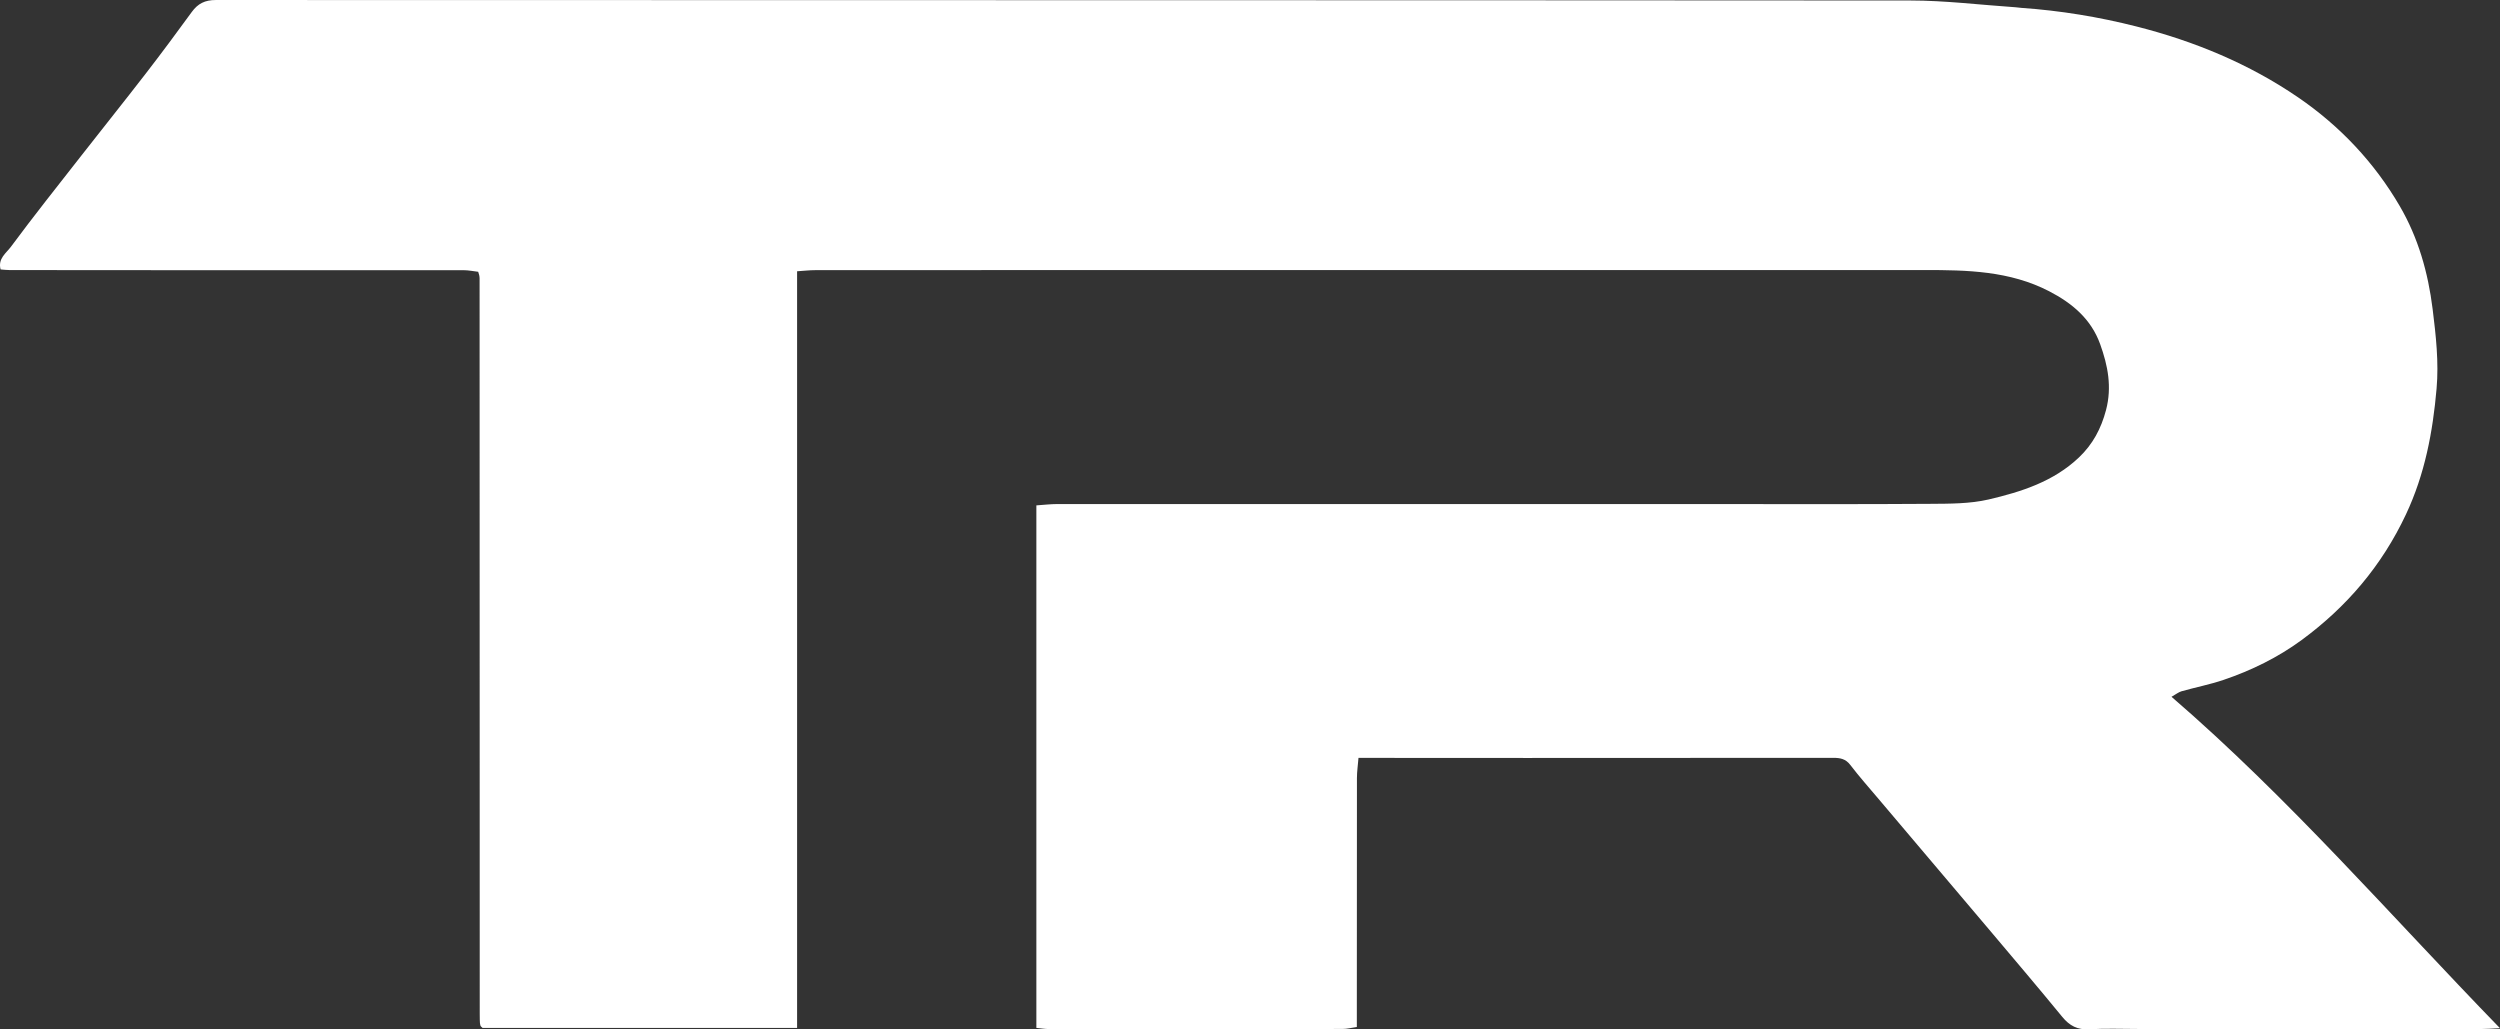 <?xml version="1.0" encoding="utf-8"?>
<!-- Generator: Adobe Illustrator 24.1.0, SVG Export Plug-In . SVG Version: 6.00 Build 0)  -->
<svg version="1.1" id="Capa_1" xmlns="http://www.w3.org/2000/svg" xmlns:xlink="http://www.w3.org/1999/xlink" x="0px" y="0px"
	 viewBox="0 0 1950.2 802.98" style="enable-background:new 0 0 1950.2 802.98;" xml:space="preserve">
<rect x="0" y="0" width="1950.2" height="802.98" fill="#333333" stroke="none"/>
<style type="text/css">
	.st0{fill:#FFFFFF;}
</style>
<path class="st0" d="M808.45,801.85c0-136.2,0-271.28,0-407.61c5.7-0.38,11.03-1.04,16.36-1.04c173.66-0.03,347.31,0,520.97,0.02
	c53.31,0,106.62,0.19,159.93-0.19c15.25-0.11,30.94,0.01,45.63-3.42c25.5-5.96,50.67-13.98,70.45-32.81
	c10.69-10.18,17.21-22.29,21.06-36.83c4.8-18.14,1.42-34.9-4.55-51.49c-7.01-19.46-21.57-31.86-39.76-41.27
	c-30.84-15.95-63.92-16.56-97.3-16.56c-209.33,0.02-418.66,0-627.99,0.01c-79.18,0-158.37,0.03-237.55,0.09
	c-4.2,0-8.39,0.51-13.9,0.86c0,197.07,0,393.23,0,590.27c-82.73,0-164.06,0-245.35,0c-0.29-0.27-0.59-0.52-0.86-0.79
	c-0.27-0.28-0.64-0.55-0.75-0.89c-0.23-0.74-0.36-1.53-0.45-2.3c-0.09-0.78-0.1-1.56-0.11-2.35c-0.03-1.57-0.05-3.14-0.05-4.7
	c-0.03-191.3-0.07-382.59-0.11-573.89c0-0.78-0.17-1.55-0.3-2.33c-0.06-0.37-0.22-0.73-0.8-2.62c-3.44-0.39-7.51-1.24-11.59-1.25
	c-80.75-0.06-161.5-0.02-242.26-0.01c-37.24,0-74.48-0.03-111.71-0.08c-2.28,0-4.55-0.31-6.99-0.49c-2.3-8.41,4.42-12.79,7.93-17.52
	c17.92-24.19,36.68-47.76,55.23-71.49c16.59-21.22,33.44-42.24,49.9-63.55c12.29-15.91,24.28-32.06,36.11-48.32
	c4.76-6.54,10.3-9.3,18.68-9.29c440.61,0.18,881.22,0.05,1321.83,0.37c27.36,0.02,54.72,3.43,82.08,5.28
	c1.56,0.11,3.11,0.38,4.68,0.49c30.4,2.13,60.36,7.04,89.89,14.55c45.08,11.47,87.68,29.06,126.05,55.34
	c32.45,22.22,59.32,50.69,79.14,84.68c14.35,24.6,22.12,51.74,25.68,80.48c2.57,20.72,4.87,41.34,3.07,61.94
	c-2.94,33.79-9.11,66.7-23.9,98.14c-18.83,40.05-46.25,72.18-81.36,97.98c-18.47,13.58-39.19,23.75-60.99,31.13
	c-10.64,3.6-21.77,5.76-32.61,8.82c-2.39,0.67-4.48,2.41-7.92,4.34c92.04,79.45,170.57,170.28,256.23,258.52
	c-6.66,0.3-10.63,0.64-14.61,0.64c-88.98,0.02-177.97-0.01-266.95-0.02c-12.93,0-25.91-0.56-38.79,0.22
	c-9.2,0.56-15.39-2.71-21.07-9.64c-18.34-22.37-37.06-44.43-55.73-66.54c-29.15-34.51-58.38-68.95-87.55-103.43
	c-7.45-8.81-15.12-17.46-22.12-26.62c-3.63-4.76-7.94-5.51-13.29-5.5c-79.58,0.1-159.15,0.1-238.73,0.1
	c-39.2,0-78.4-0.04-117.6-0.06c-4.24,0-8.47,0-14.01,0c-0.47,5.88-1.2,10.77-1.21,15.66c-0.09,59.58-0.07,119.17-0.08,178.75
	c0,4.69,0,9.38,0,15.51c-3.97,0.56-7.63,1.53-11.3,1.54c-76.43,0.09-152.87,0.09-229.3,0.05
	C815.16,802.73,812.47,802.24,808.45,801.85z"/>
</svg>
